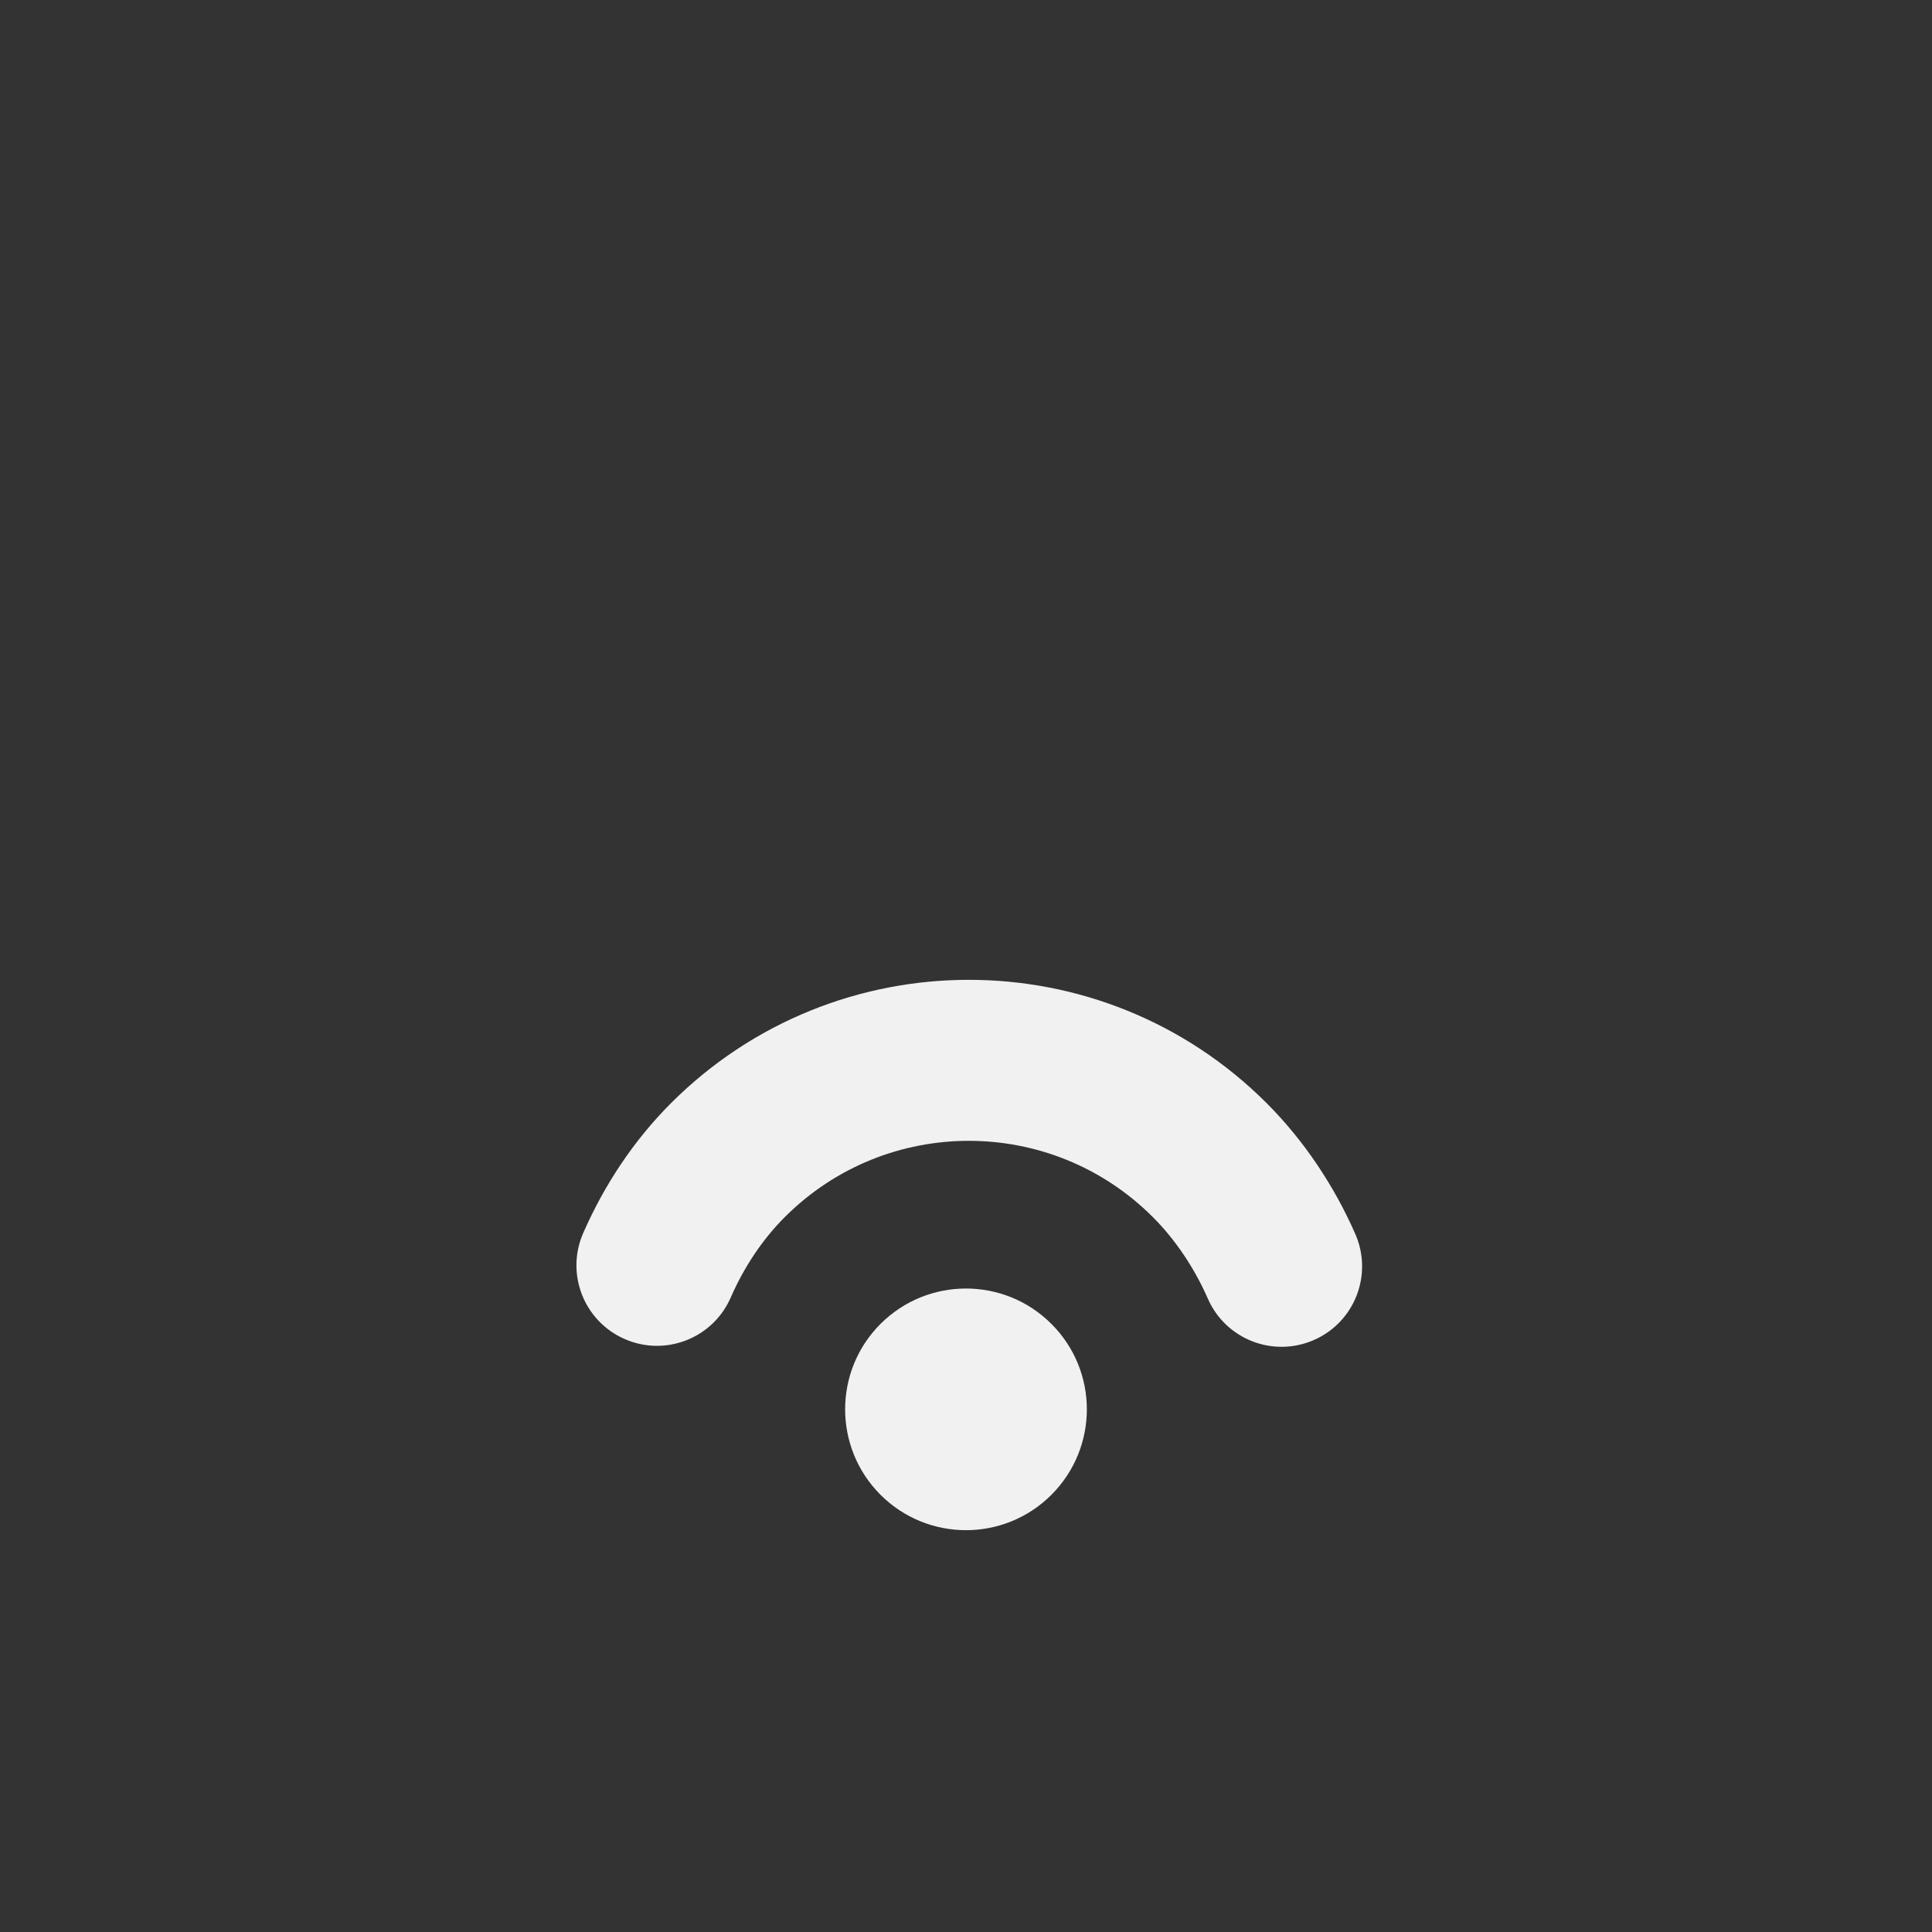 <svg width="24" height="24" viewBox="0 0 24 24" fill="none" xmlns="http://www.w3.org/2000/svg">
<rect x="0" y="0" width="24" height="24" fill="#333333" stroke="none"/>
<path d="M10.938 16.446C11.525 15.86 12.475 15.86 13.061 16.446C13.648 17.032 13.648 17.982 13.061 18.569C12.475 19.155 11.525 19.155 10.938 18.569C10.352 17.982 10.352 17.032 10.938 16.446ZM8.335 13.704C10.379 11.661 13.692 11.661 15.735 13.704C16.196 14.165 16.573 14.729 16.836 15.329C17.058 15.835 16.828 16.425 16.322 16.646C15.816 16.868 15.226 16.638 15.004 16.132C14.839 15.754 14.601 15.399 14.321 15.119C13.058 13.856 11.012 13.856 9.749 15.119C9.471 15.397 9.244 15.738 9.077 16.119C8.856 16.625 8.266 16.856 7.76 16.634C7.254 16.413 7.023 15.823 7.245 15.317C7.509 14.714 7.875 14.165 8.335 13.704Z" fill="#F1F1F1"/>
</svg>
